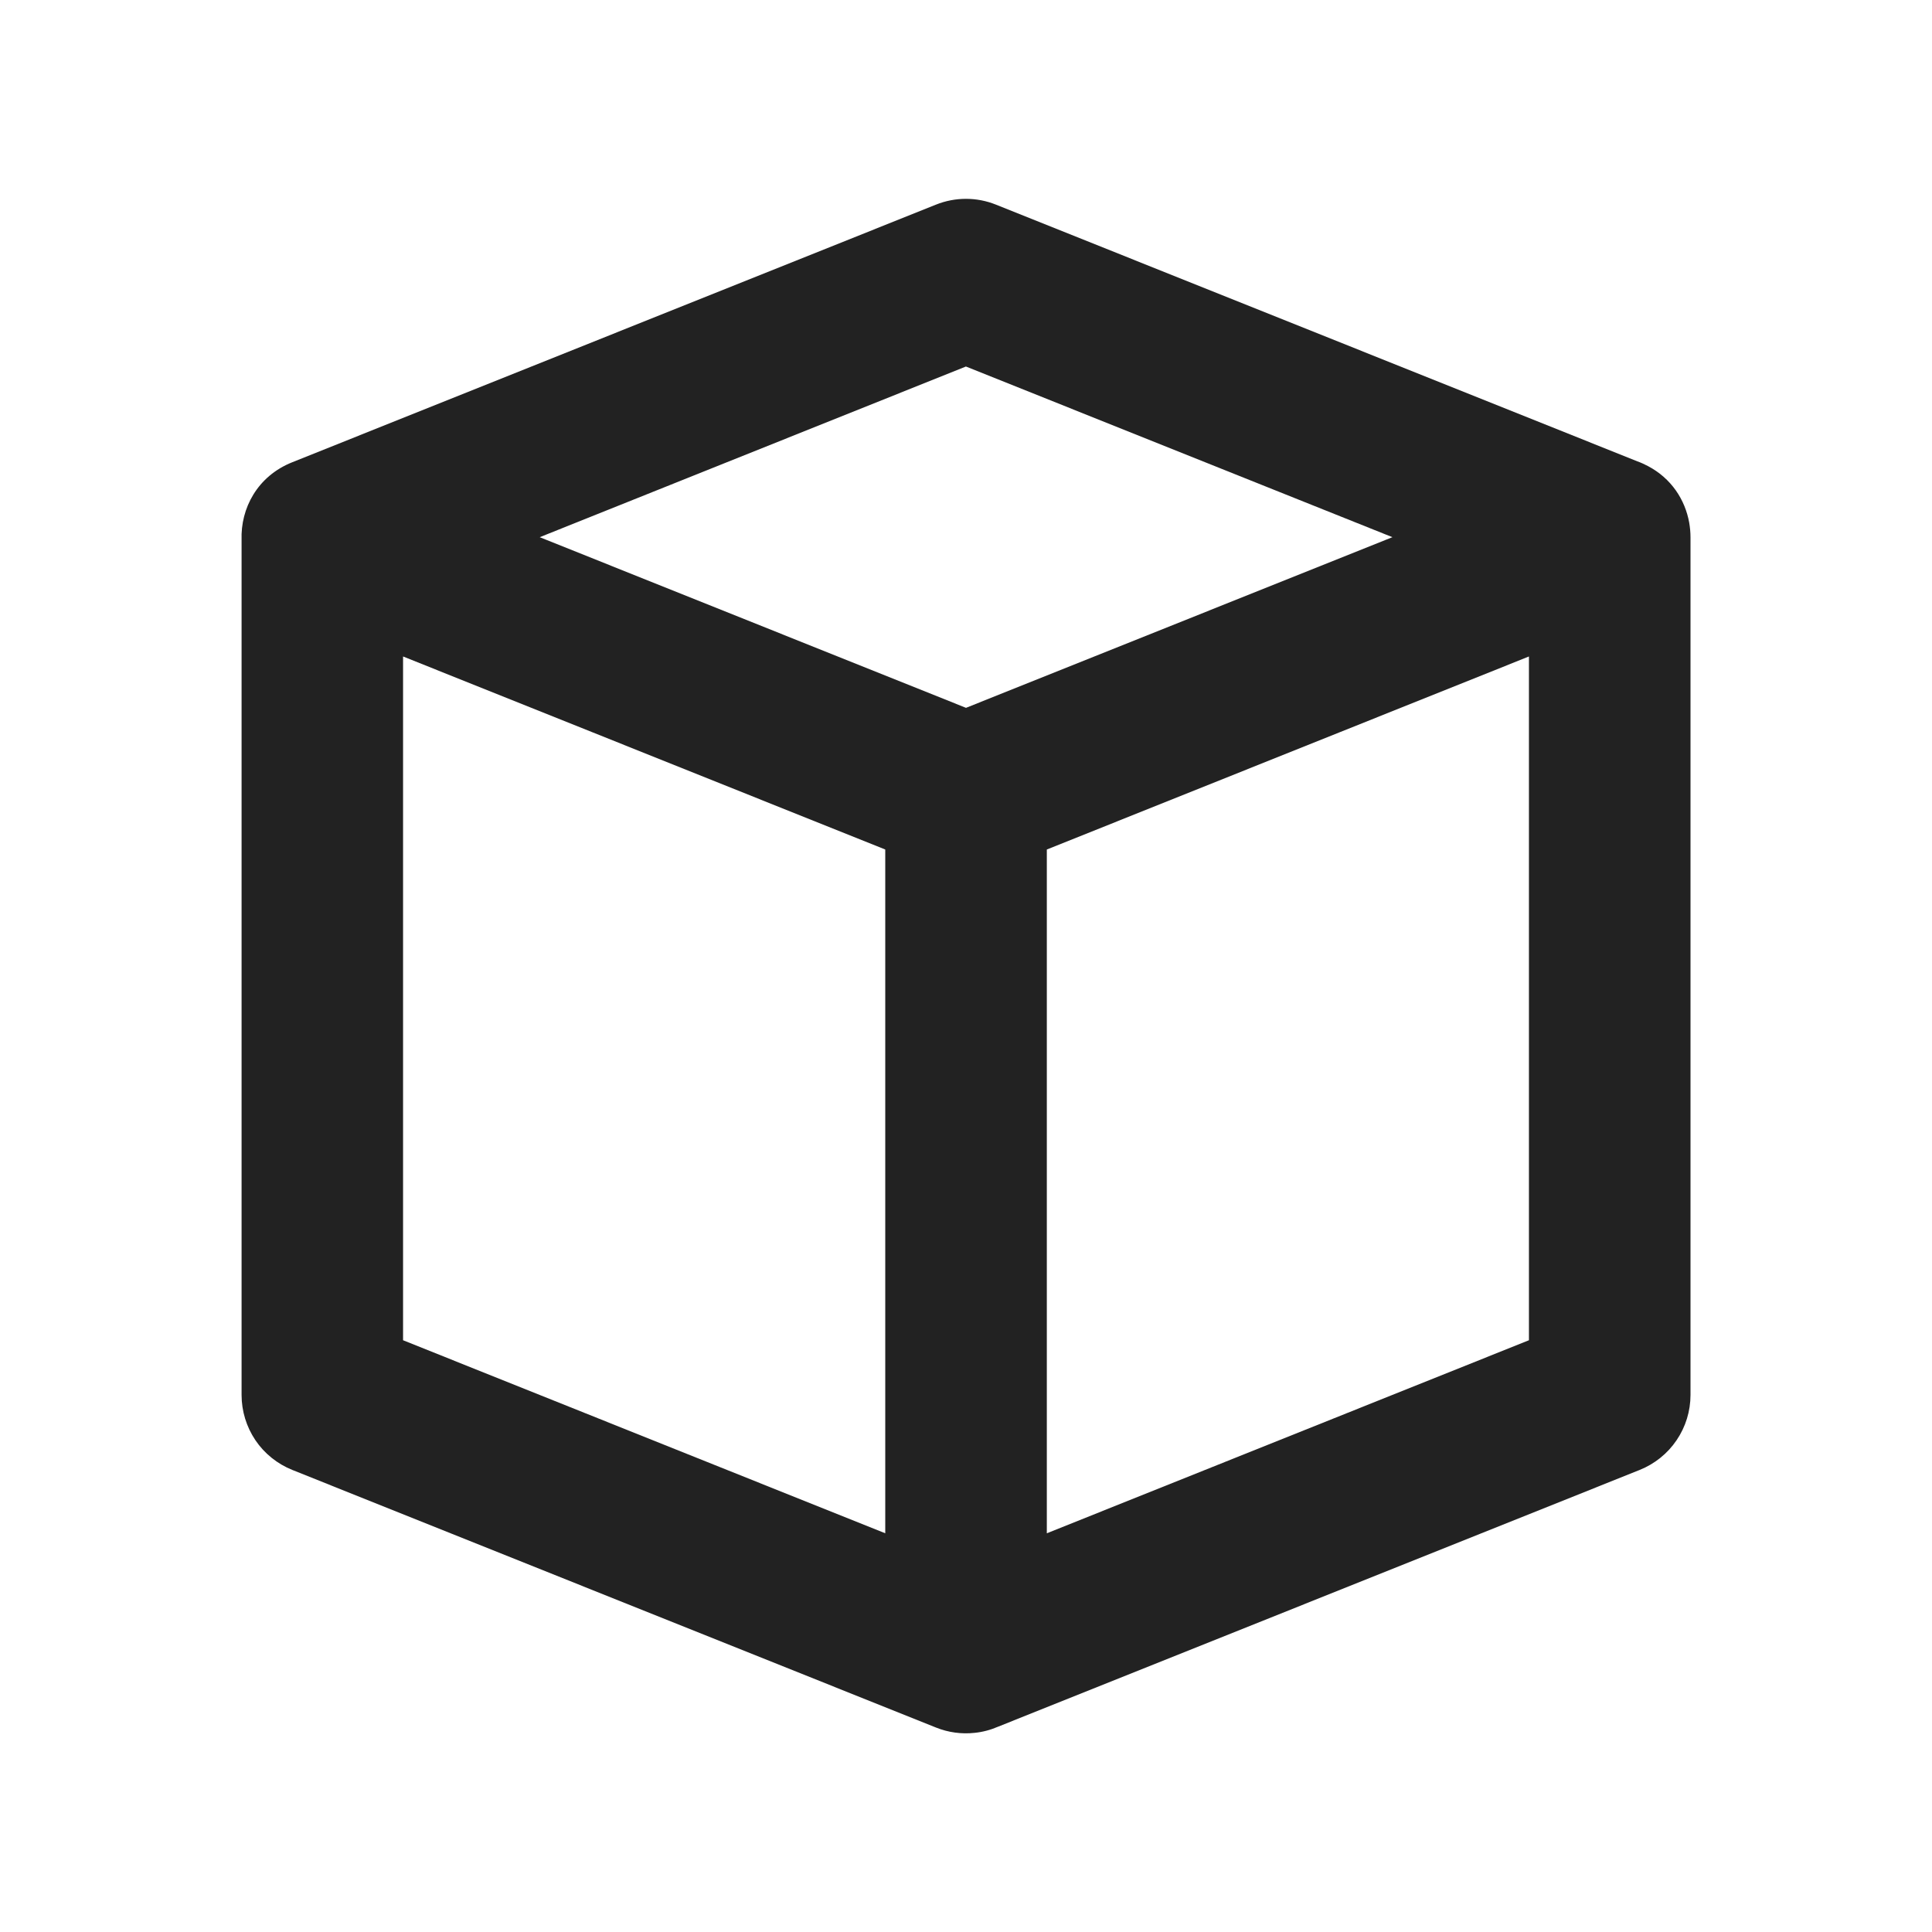 <svg viewBox="0 0 24 24" width="22" height="22" fill="currentColor" xmlns="http://www.w3.org/2000/svg"><path fill-rule="evenodd" clip-rule="evenodd" d="M12 8.793L6.704 6.673H6.705L11.999 4.553L17.297 6.673L12 8.793ZM20.34 5.731L12.372 2.542C12.133 2.446 11.866 2.446 11.627 2.542L3.631 5.742C3.197 5.915 2.987 6.315 3.001 6.708V17.329C3.001 17.529 3.061 17.725 3.173 17.891C3.285 18.057 3.445 18.185 3.631 18.26L11.627 21.46C11.779 21.521 11.944 21.544 12.107 21.526C12.209 21.516 12.307 21.489 12.4 21.449L20.369 18.26C20.555 18.185 20.715 18.057 20.827 17.891C20.94 17.725 21 17.529 21 17.328V6.673C21 6.613 20.994 6.552 20.984 6.493C20.933 6.208 20.762 5.942 20.47 5.789C20.428 5.767 20.385 5.747 20.34 5.731ZM5.007 8.155L7.368 9.1L10.997 10.553L10.997 19.047L5.007 16.649V8.155ZM18.993 8.155L13.004 10.553L13.004 19.047L18.993 16.649V8.155Z" fill="#222222"></path></svg>
